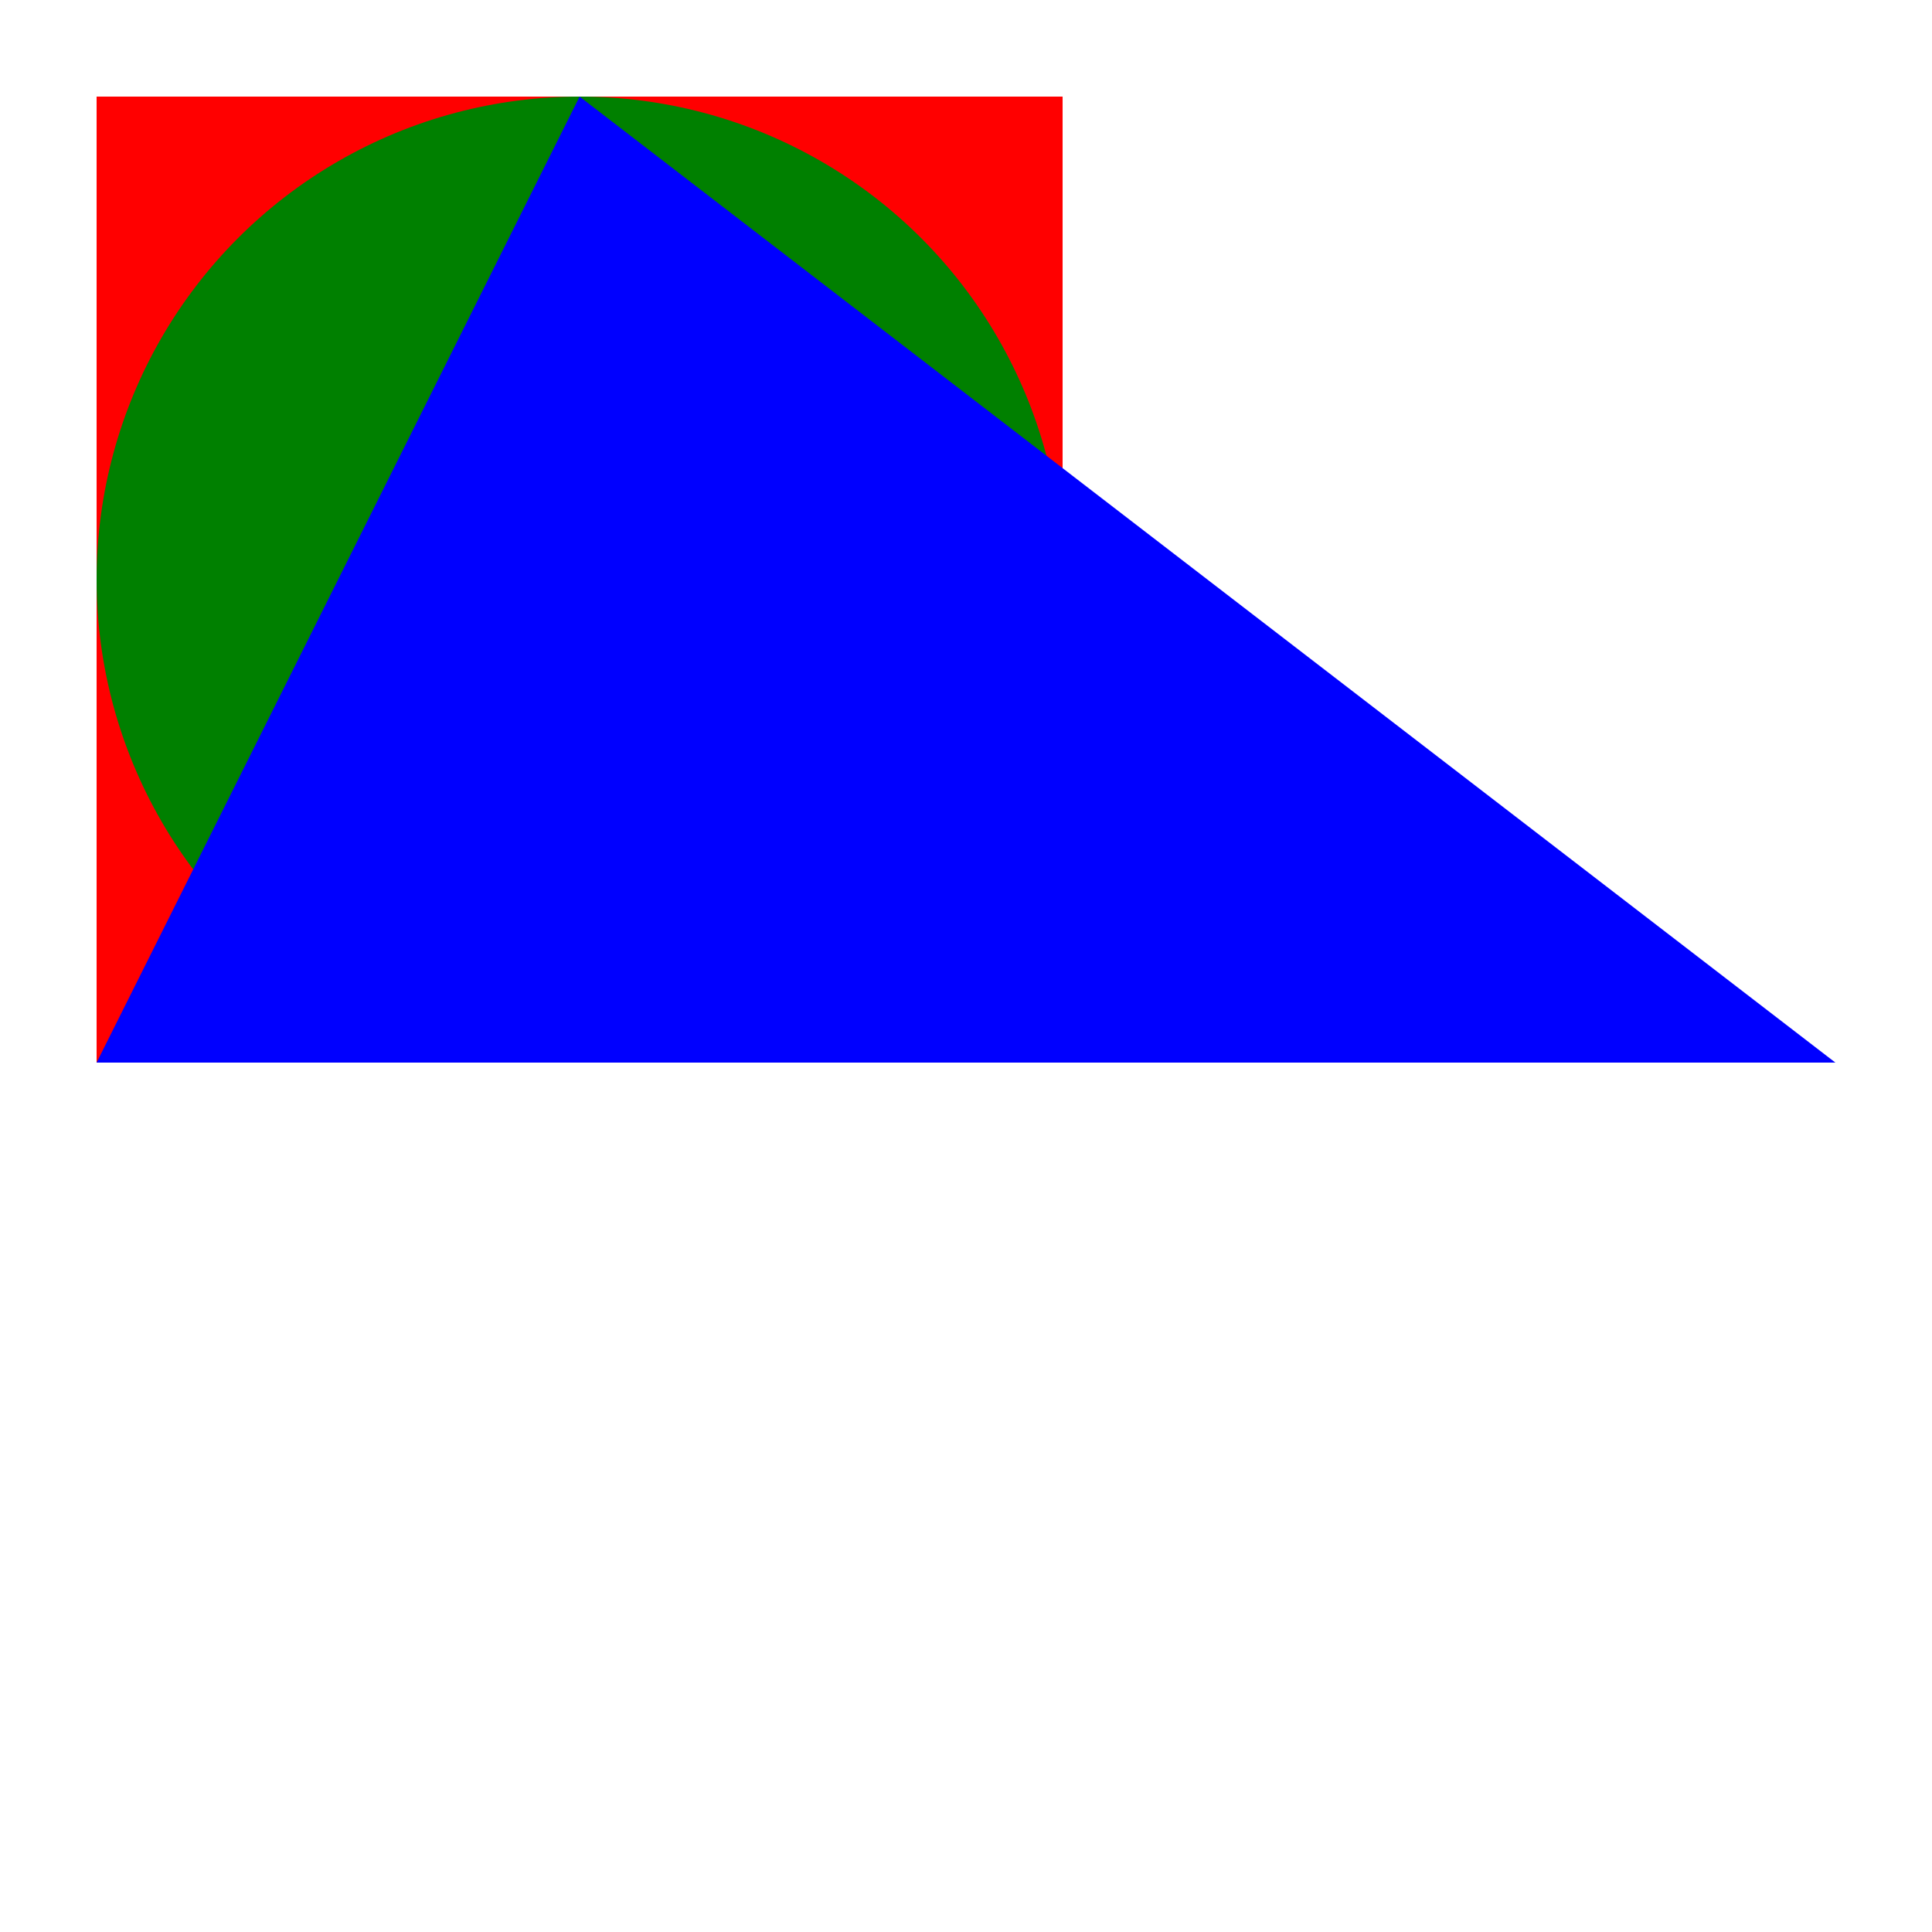 <svg width="500" height="500" viewBox="0 0 200 200">
     <rect x="10" y="10" width="100" height="100" fill="red"/> 
     <circle cx="60" cy="60" r="50" fill="green"/>
     <polygon points="10, 110 190, 110 60, 10" fill="blue"/>
</svg>